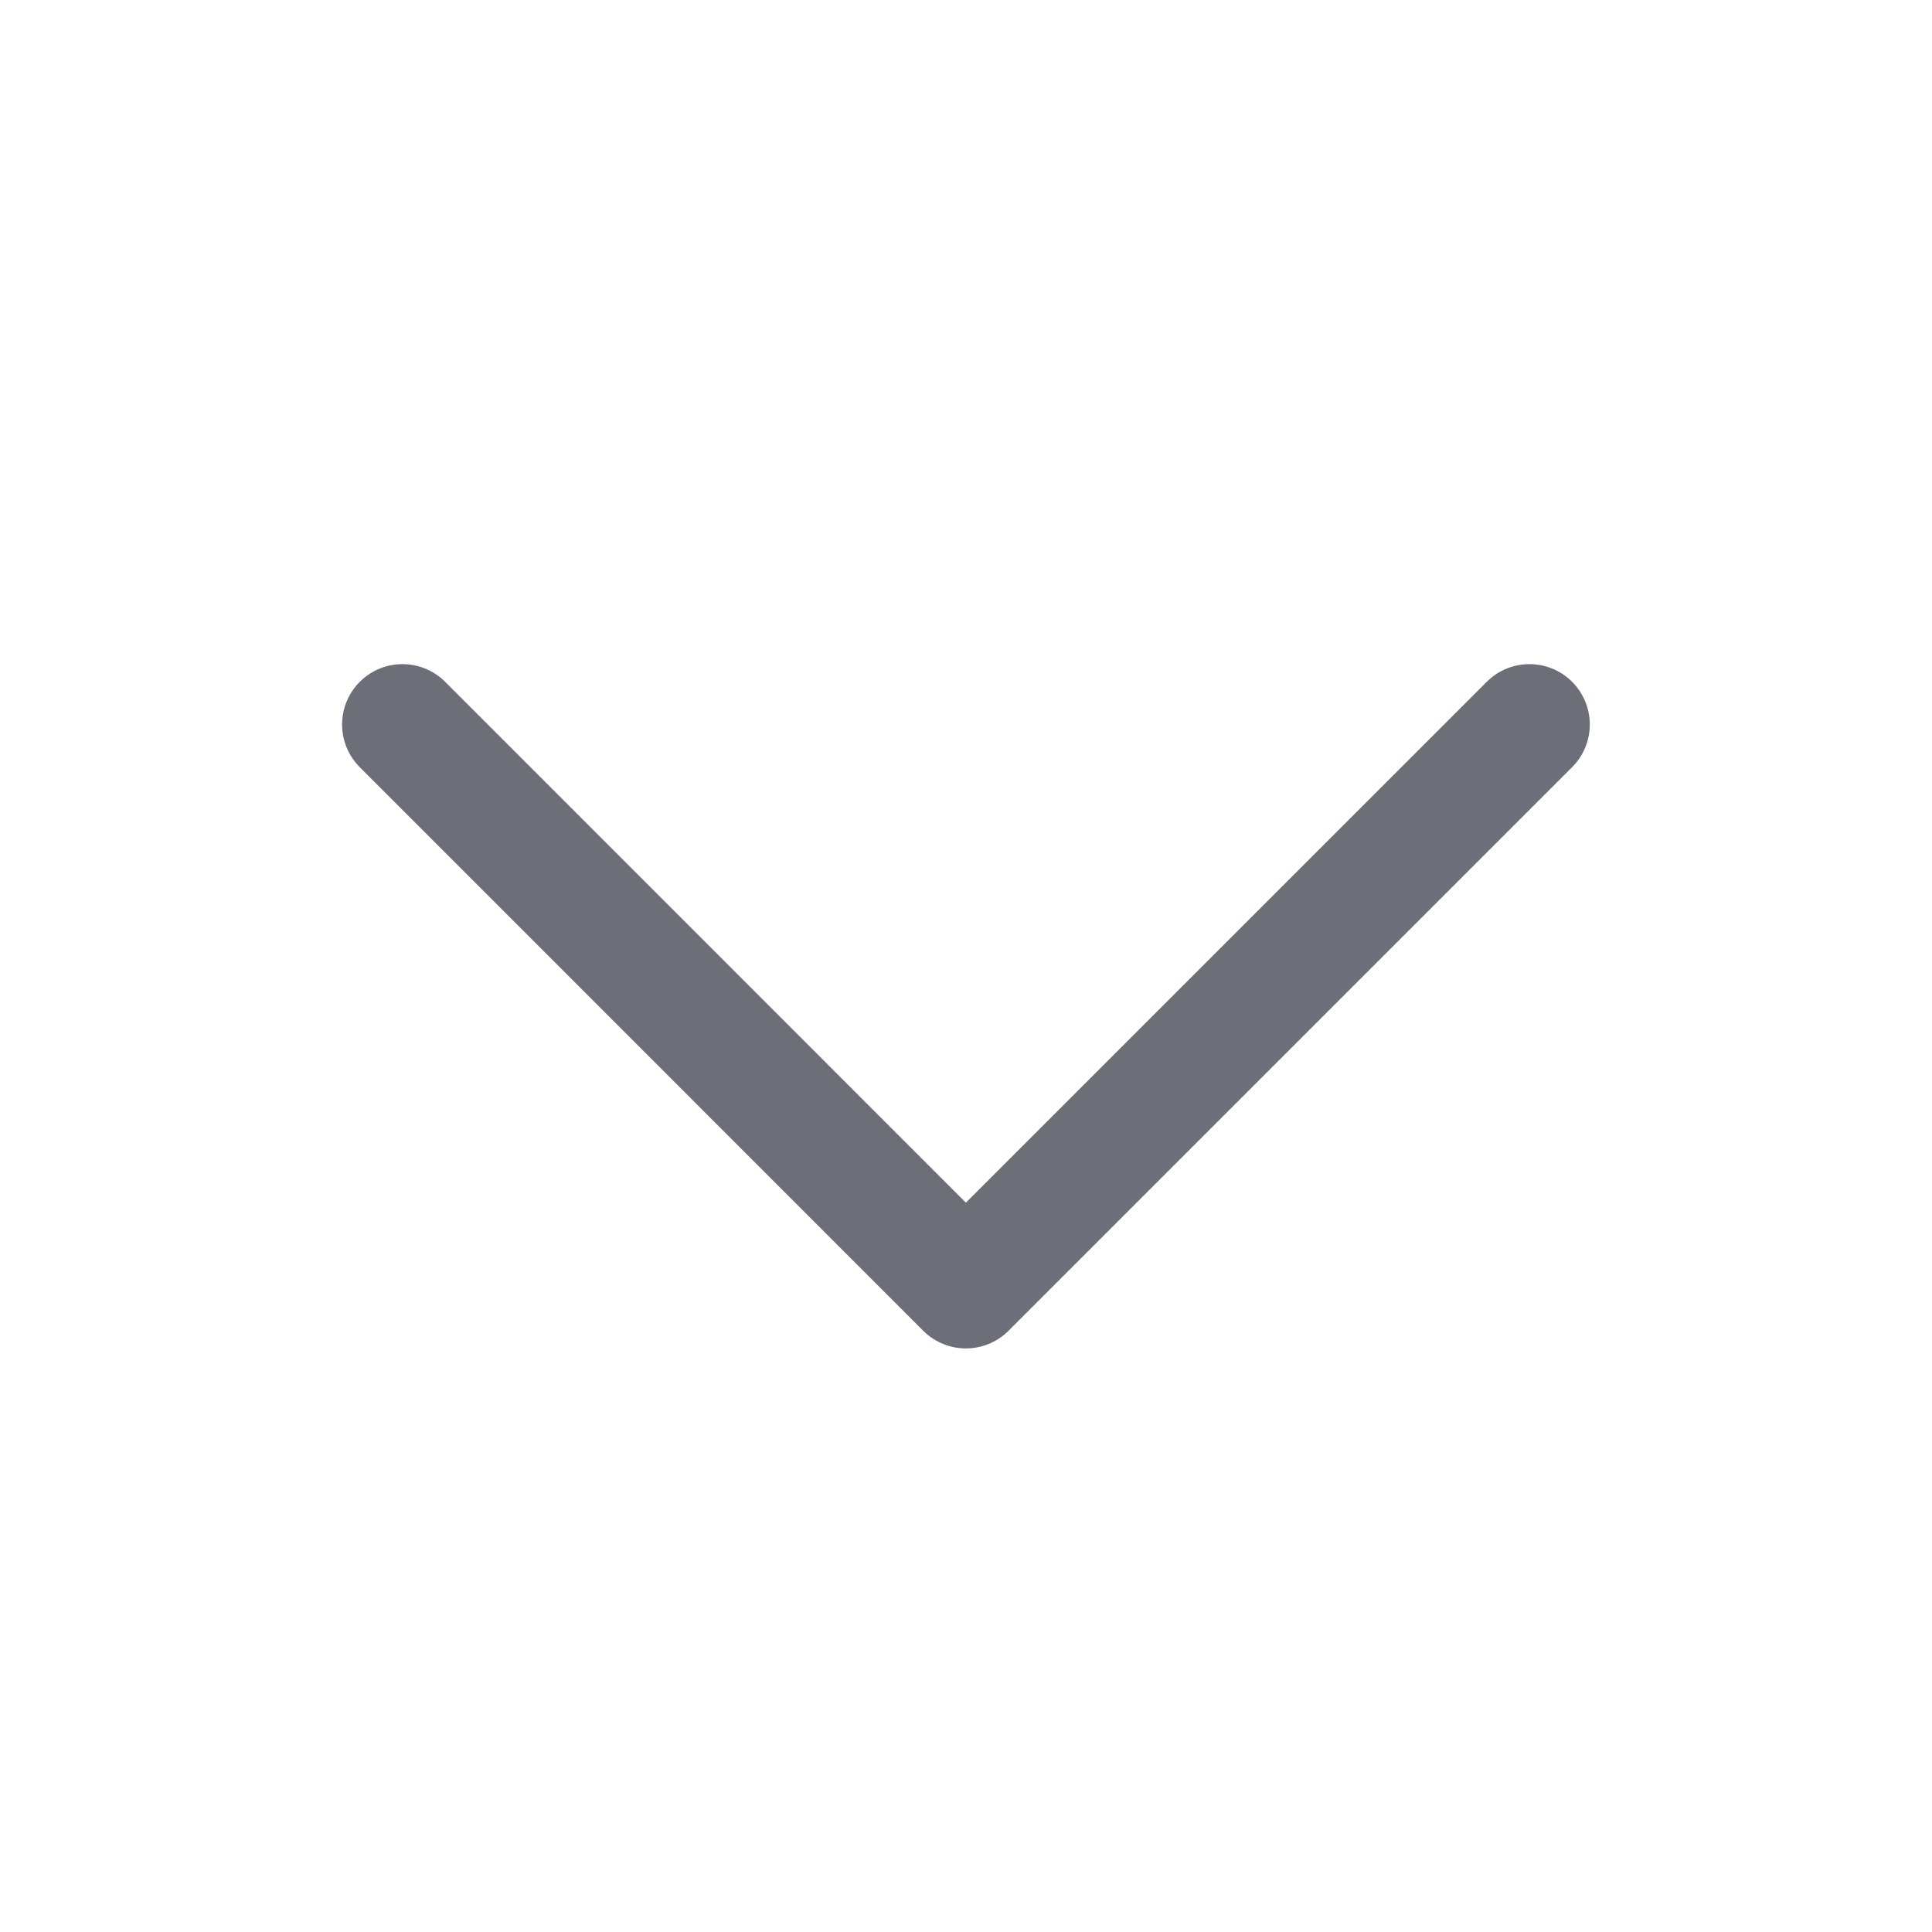 <svg width="16" height="16" viewBox="0 0 16 16" fill="none" xmlns="http://www.w3.org/2000/svg">
<path d="M12.666 6L7.999 10.667L3.333 6" stroke="#6C6E78" stroke-linecap="round" stroke-linejoin="round"/>
</svg>
